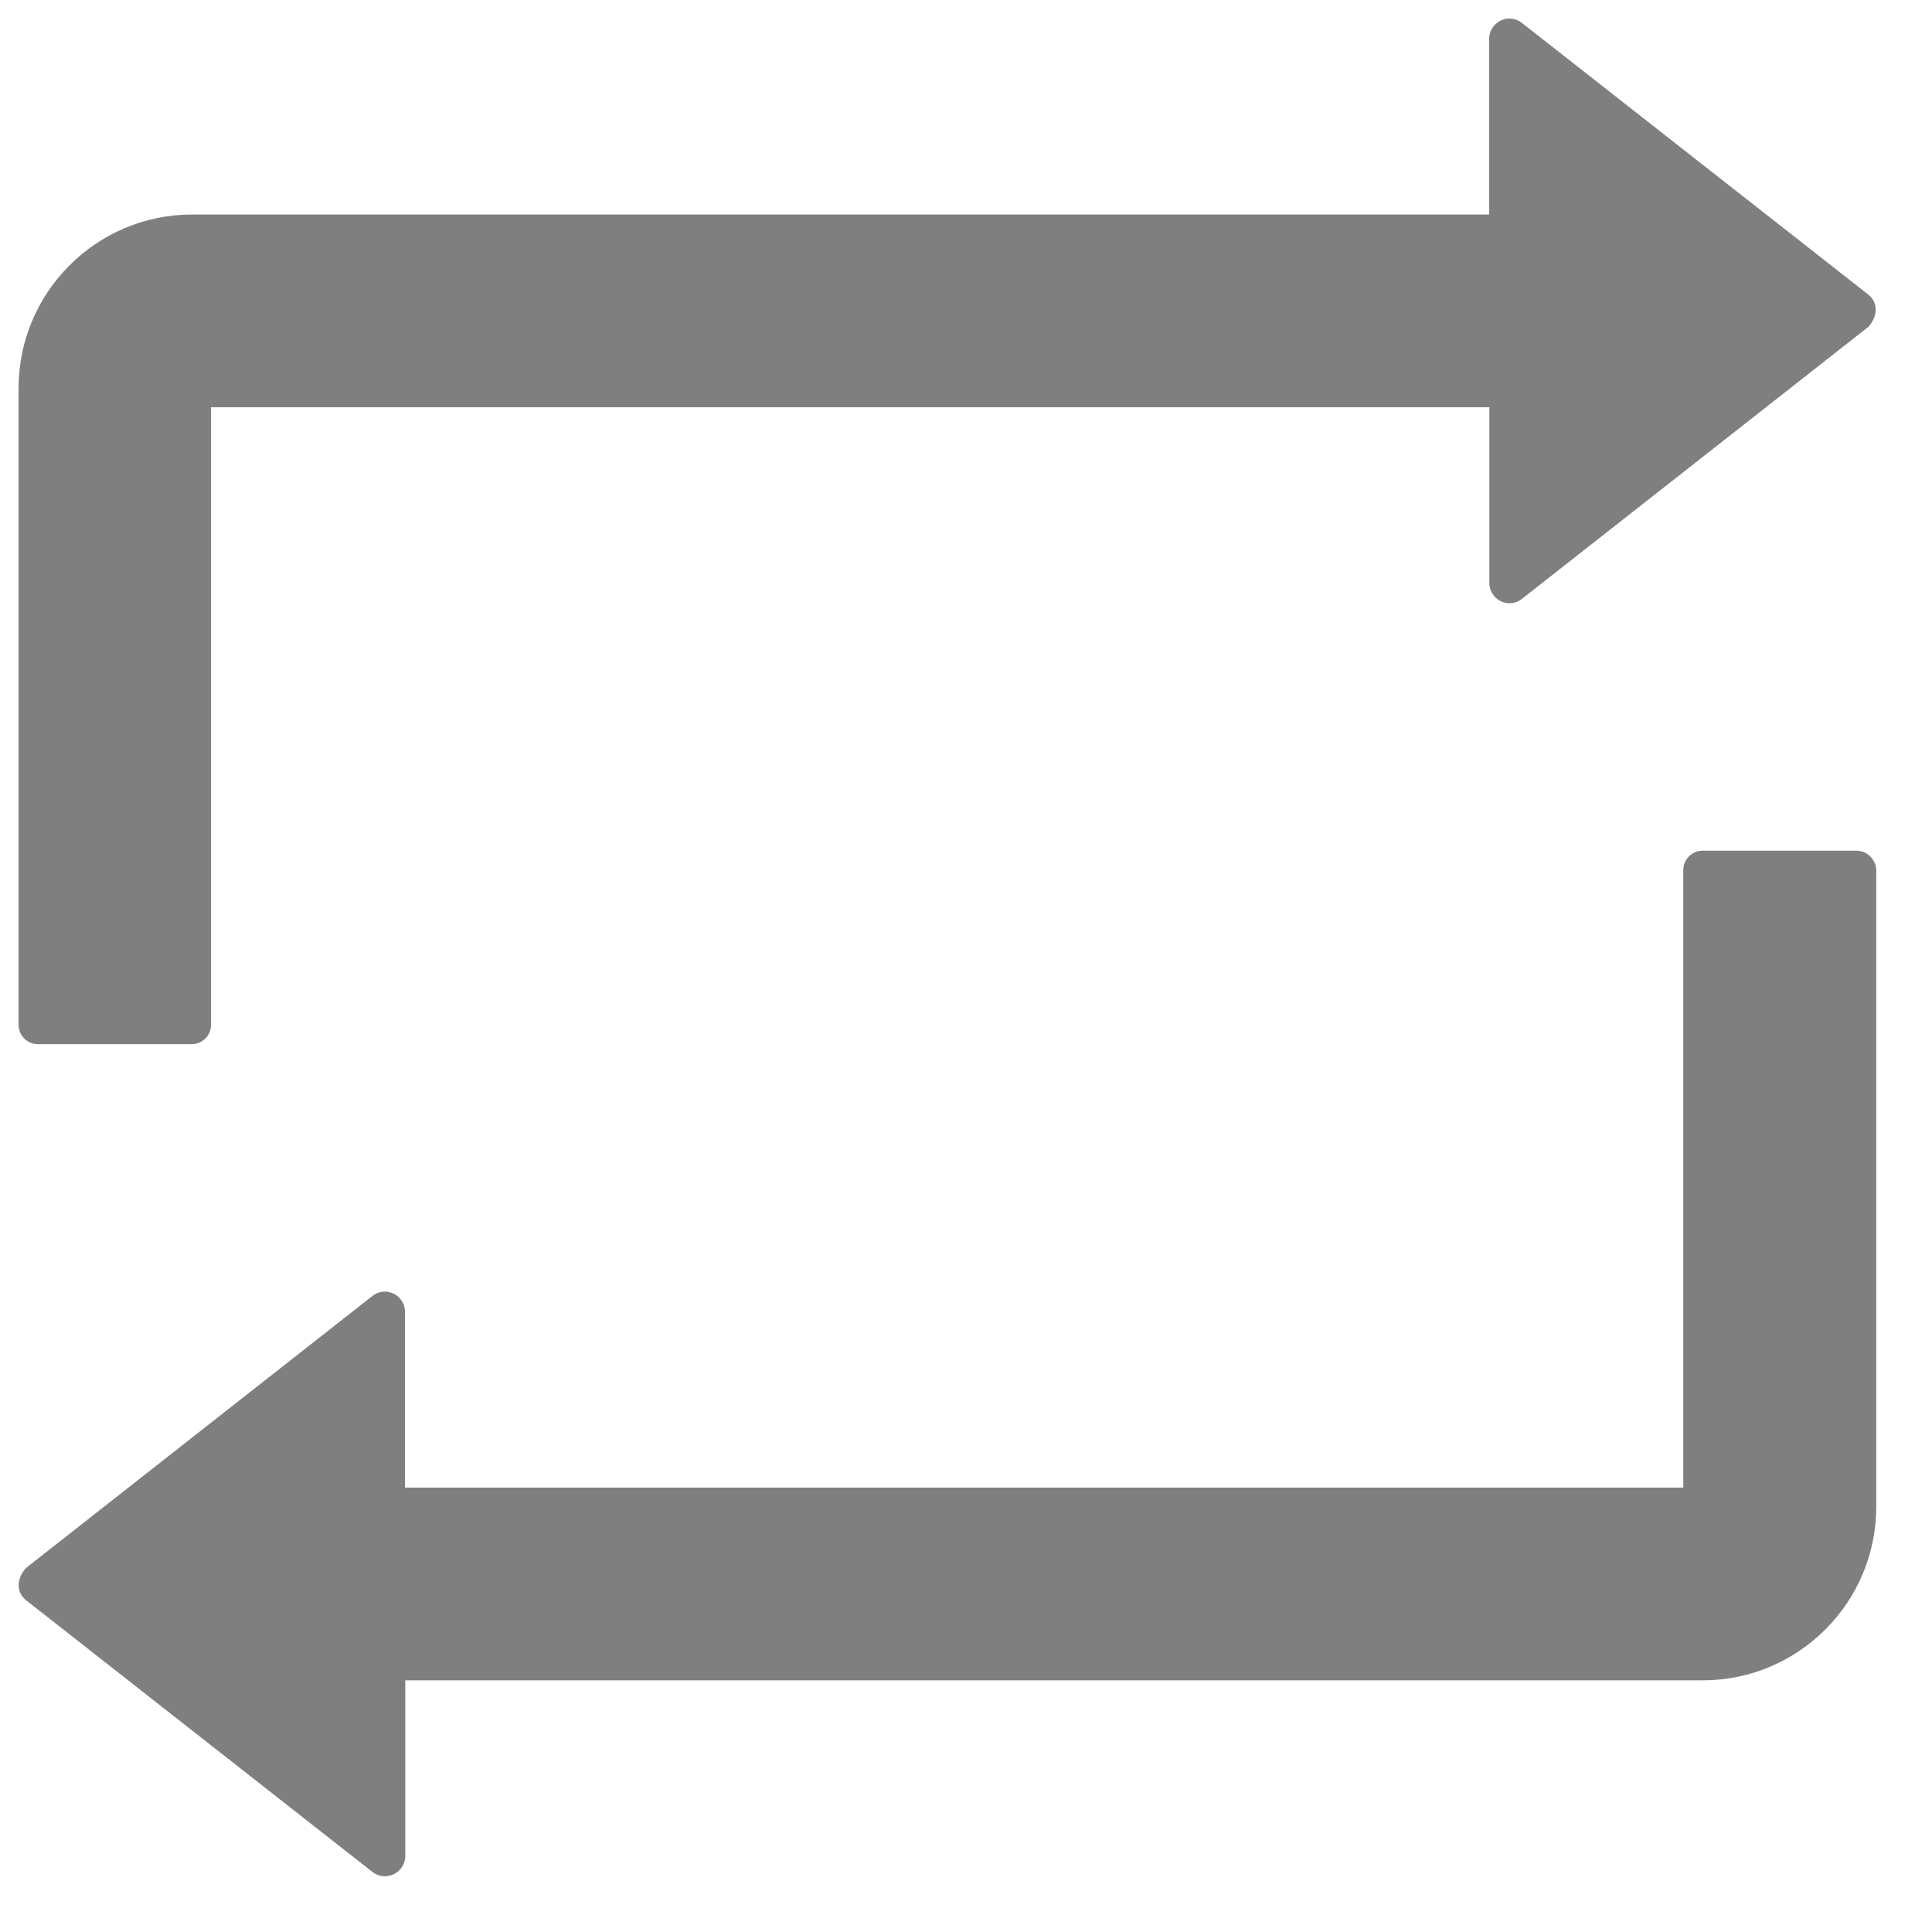 <svg width="26" height="26" viewBox="0 0 26 26" fill="none" xmlns="http://www.w3.org/2000/svg">
<path d="M0.51 14.052H2.58C2.723 14.052 2.84 13.935 2.84 13.792V5.481H20.043V7.844C20.043 7.906 20.062 7.965 20.102 8.014C20.123 8.042 20.151 8.065 20.182 8.083C20.213 8.1 20.247 8.112 20.282 8.116C20.318 8.12 20.354 8.117 20.388 8.107C20.422 8.098 20.454 8.081 20.482 8.059L25.146 4.397C25.286 4.234 25.263 4.062 25.146 3.967L20.482 0.309C20.434 0.27 20.375 0.25 20.313 0.25C20.163 0.25 20.04 0.374 20.04 0.523V2.887H2.583C1.298 2.887 0.25 3.935 0.25 5.224V13.792C0.25 13.935 0.367 14.052 0.51 14.052ZM24.983 11.448H22.913C22.77 11.448 22.653 11.565 22.653 11.708V20.019H5.45V17.656C5.45 17.594 5.431 17.535 5.392 17.486C5.37 17.458 5.343 17.435 5.312 17.417C5.281 17.4 5.246 17.389 5.211 17.384C5.176 17.38 5.14 17.383 5.105 17.392C5.071 17.402 5.039 17.419 5.011 17.441L0.348 21.103C0.208 21.266 0.23 21.438 0.348 21.533L5.011 25.191C5.06 25.23 5.119 25.25 5.18 25.25C5.33 25.25 5.454 25.126 5.454 24.977V22.613H22.917C24.202 22.613 25.25 21.565 25.25 20.276V11.708C25.244 11.565 25.126 11.448 24.983 11.448Z" fill="black" fill-opacity="0.5"/>
</svg>
